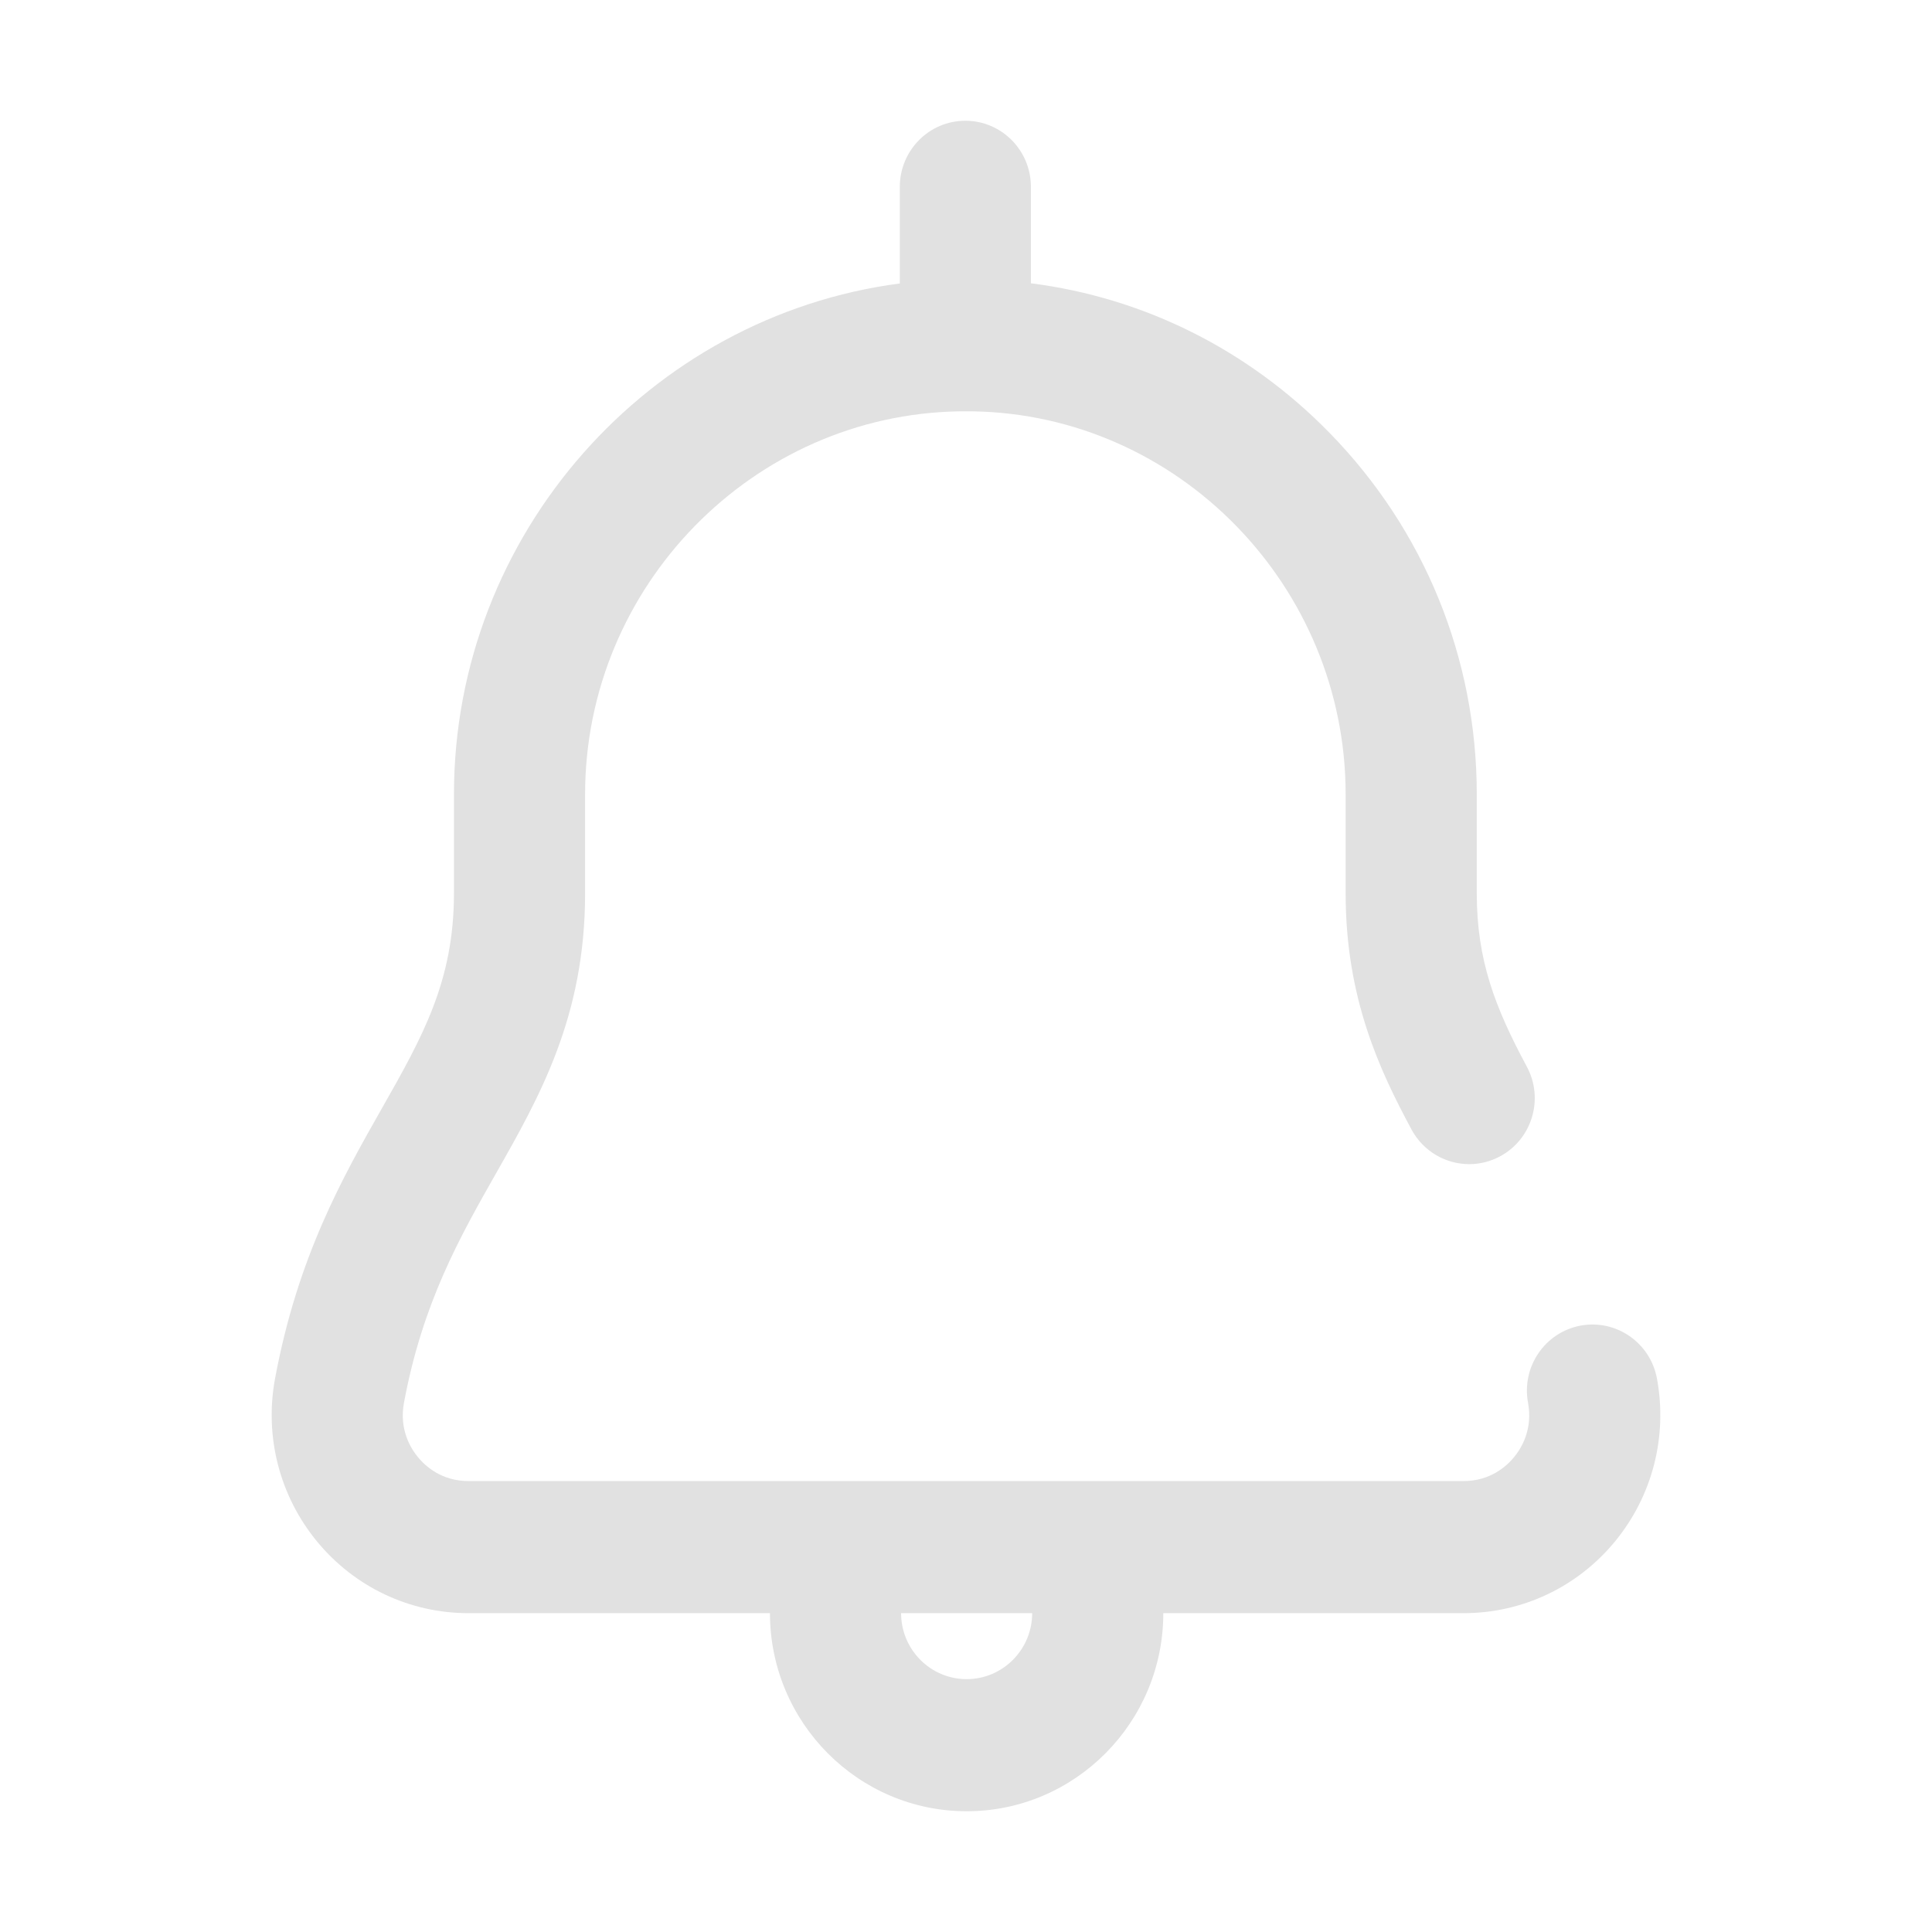 <svg width="32" height="32" viewBox="0 0 32 32" fill="none" xmlns="http://www.w3.org/2000/svg">
<path d="M27.444 22.831C27.333 22.237 26.766 21.846 26.176 21.957C25.587 22.069 25.199 22.64 25.309 23.234C25.391 23.674 25.199 23.988 25.077 24.136C24.955 24.284 24.685 24.531 24.242 24.531H7.758C7.315 24.531 7.045 24.284 6.923 24.136C6.801 23.988 6.609 23.674 6.691 23.234C6.999 21.578 7.617 20.489 8.215 19.436C8.941 18.158 9.691 16.835 9.691 14.797V13.156C9.691 9.707 12.475 6.863 15.897 6.813H16.103C19.514 6.863 22.288 9.707 22.288 13.156V14.797C22.288 16.532 22.851 17.726 23.379 18.708C23.576 19.074 23.95 19.282 24.335 19.282C24.51 19.282 24.687 19.239 24.851 19.15C25.379 18.862 25.575 18.198 25.289 17.667C24.764 16.689 24.46 15.906 24.46 14.797V13.156C24.46 10.905 23.594 8.779 22.022 7.17C20.675 5.791 18.945 4.93 17.075 4.692V3.094C17.075 2.49 16.589 2 15.989 2C15.39 2 14.904 2.49 14.904 3.094V4.695C10.752 5.238 7.519 8.846 7.519 13.156V14.797C7.519 16.254 6.994 17.179 6.329 18.351C5.674 19.505 4.932 20.813 4.556 22.831C4.377 23.794 4.631 24.779 5.252 25.533C5.873 26.287 6.786 26.719 7.758 26.719H12.753C12.753 28.528 14.214 30 16.011 30C17.807 30 19.268 28.528 19.268 26.719H24.242C25.214 26.719 26.127 26.287 26.748 25.533C27.369 24.779 27.623 23.794 27.444 22.831ZM16.011 27.812C15.412 27.812 14.925 27.322 14.925 26.719H17.096C17.096 27.322 16.609 27.812 16.011 27.812Z" fill="#E1E1E1"/>
</svg>
